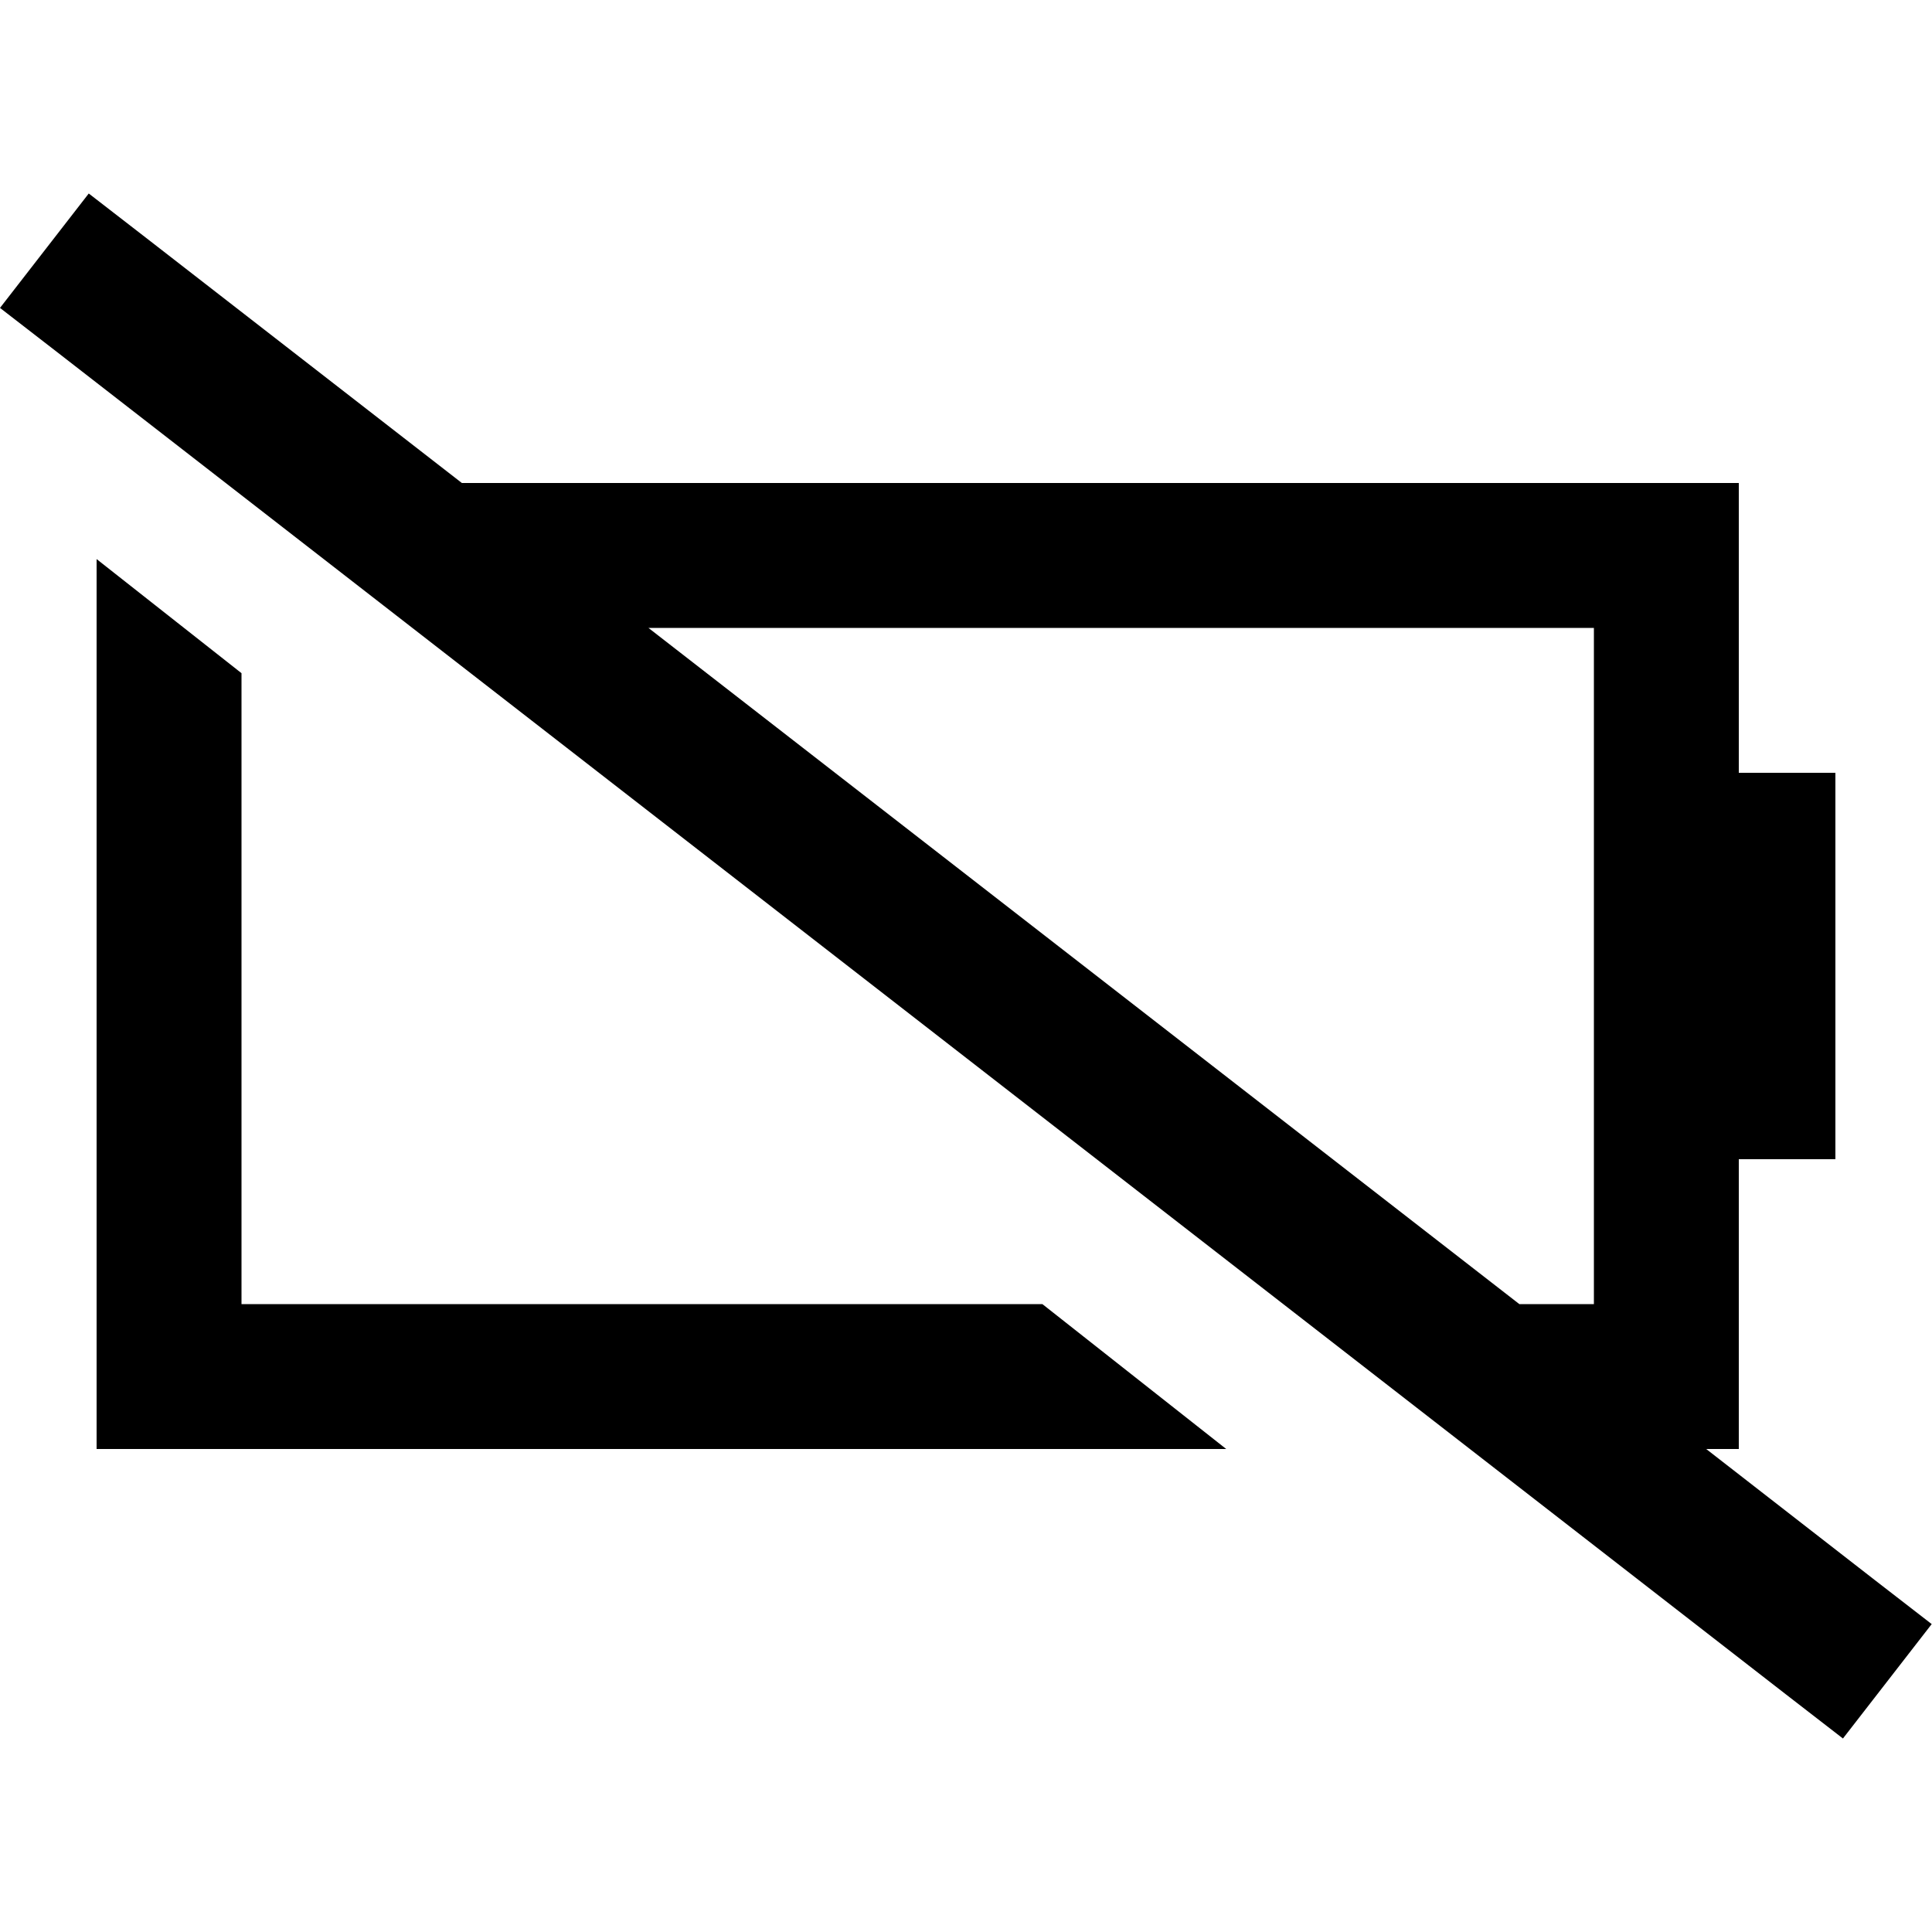 <svg xmlns="http://www.w3.org/2000/svg" width="24" height="24" viewBox="0 0 640 512"><path d="M48.4 14.8L29.4 .1 0 38 19 52.7 591.5 497.2l19 14.7L639.9 474l-19-14.7L565.2 416l10.8 0 0-48 0-48 32 0 0-128-32 0 0-48 0-48-48 0L153 96 48.4 14.8zM214.8 144L528 144l0 224-24.7 0L214.8 144zM406.2 416l-60.9-48L80 368l0-209L32 121.2 32 144l0 224 0 48 48 0 326.2 0z"/></svg>